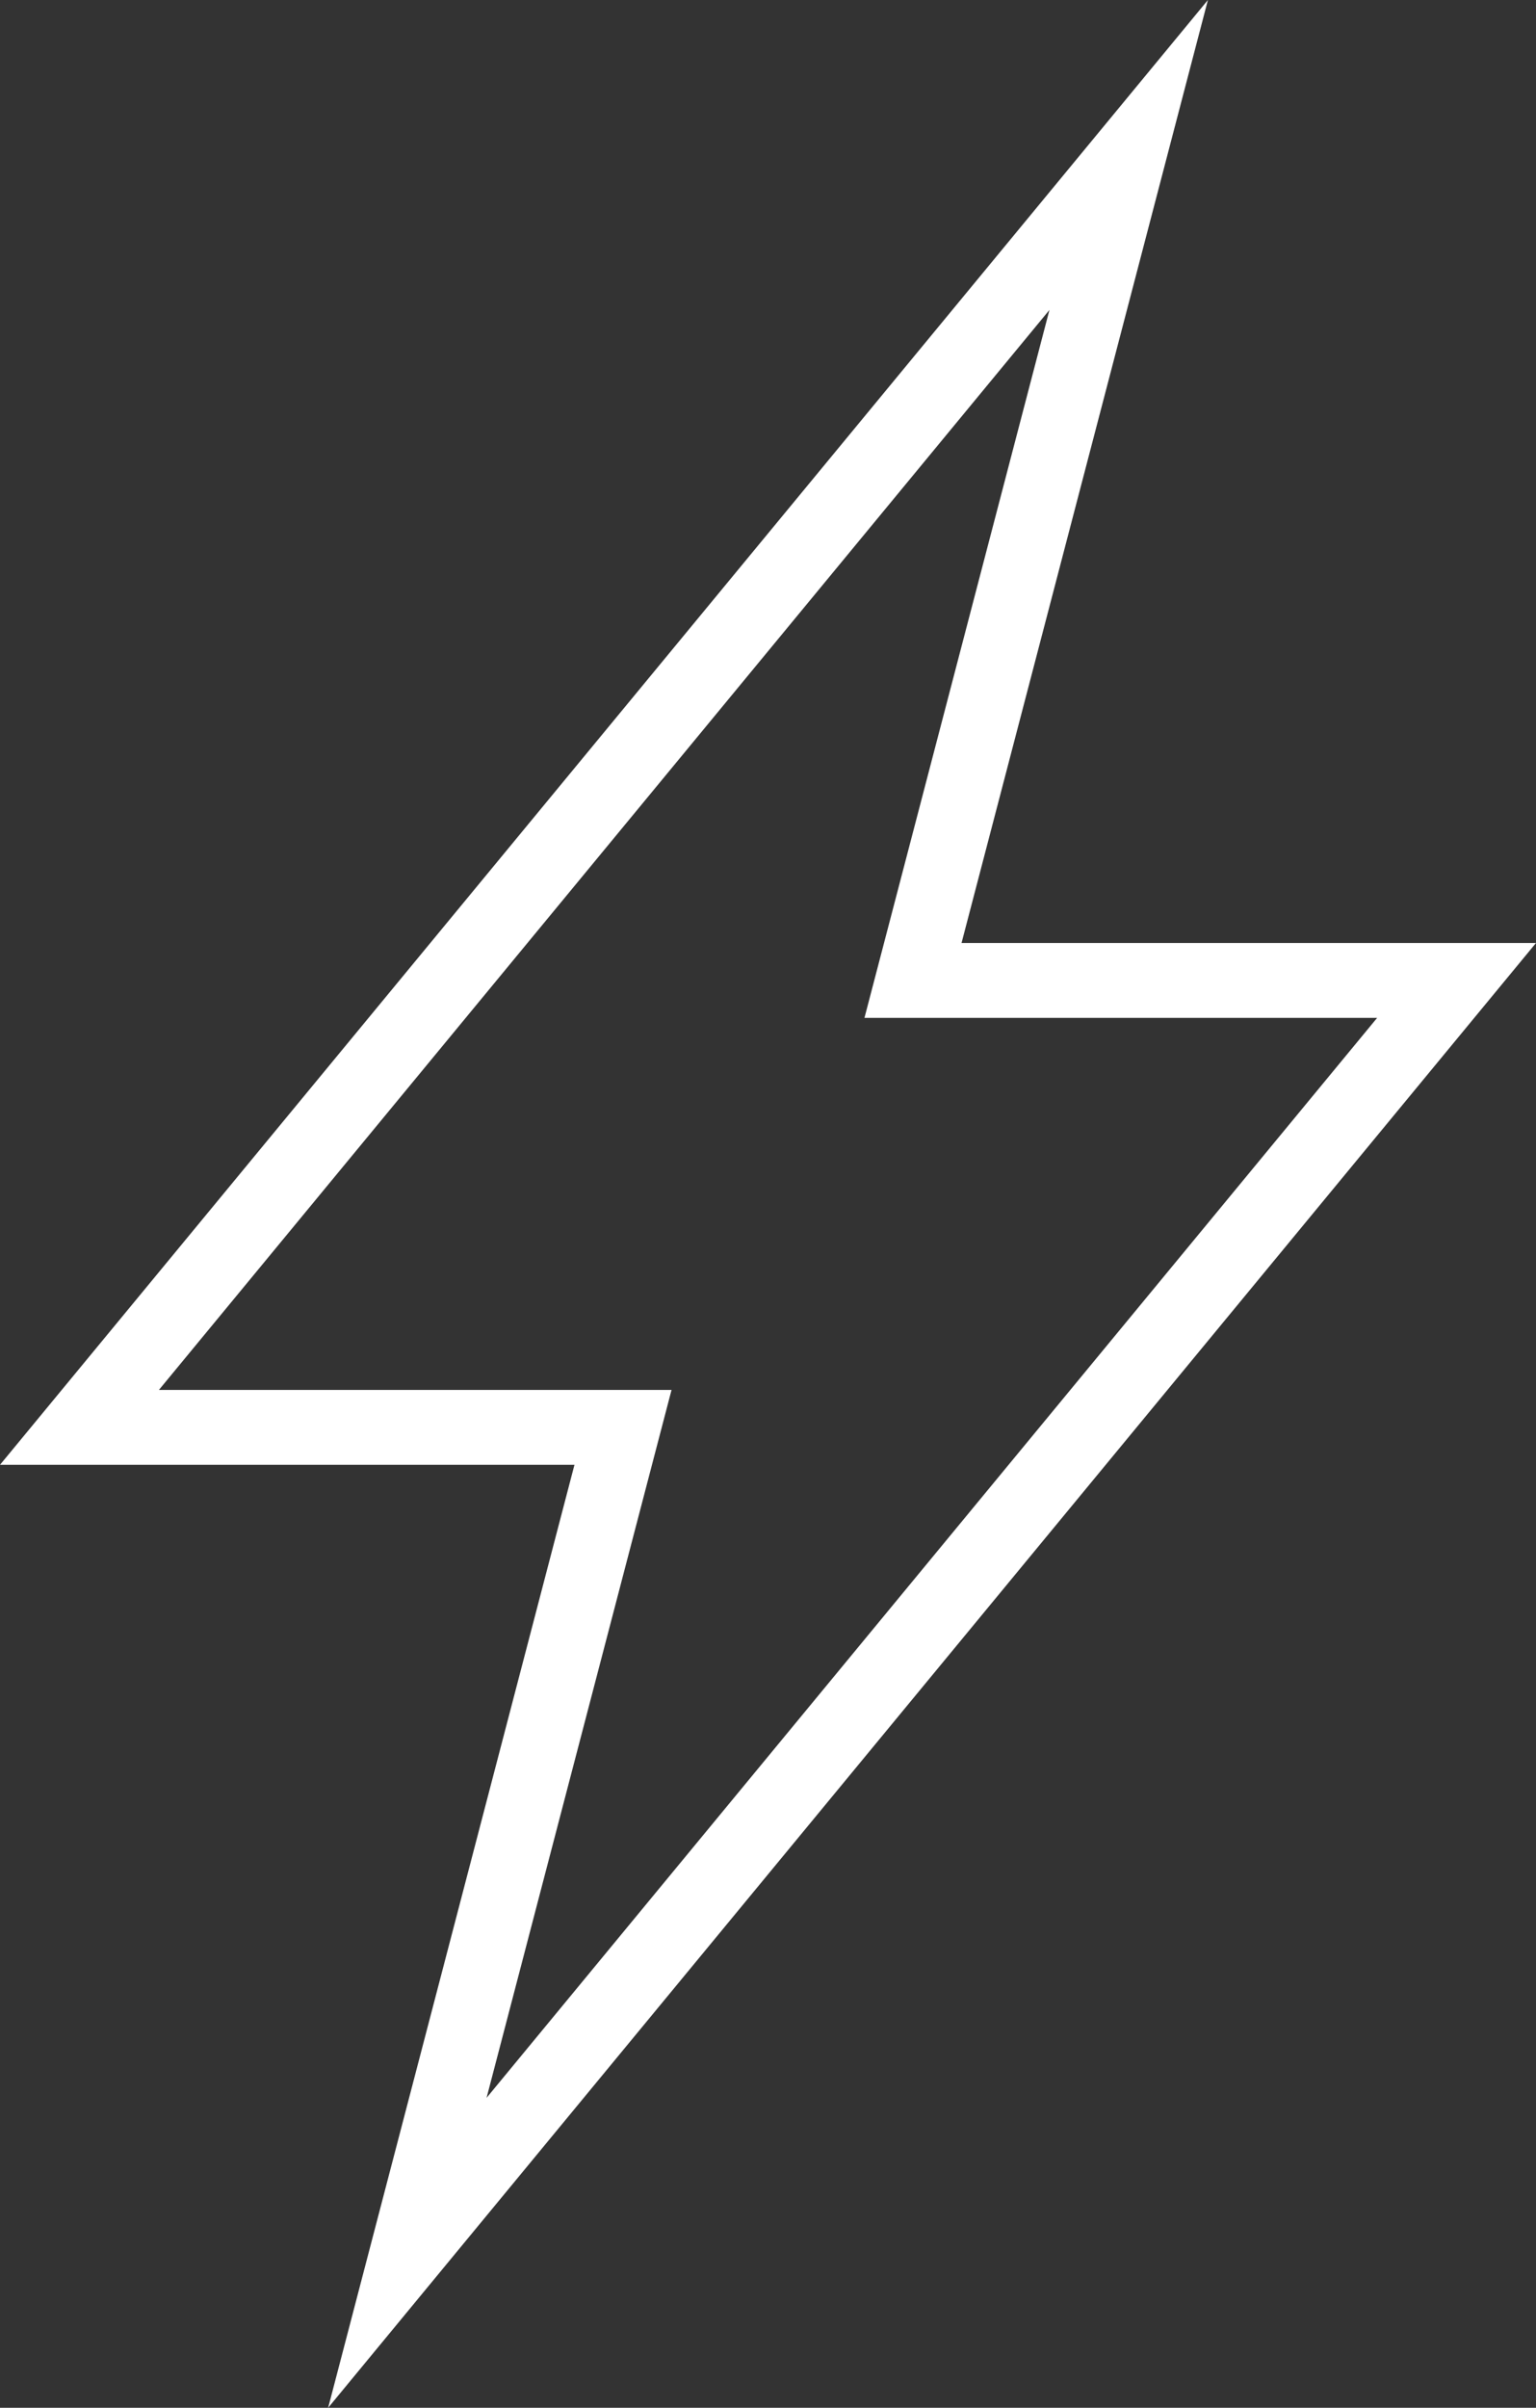 <?xml version="1.0" encoding="UTF-8" standalone="no"?>
<svg width="30px" height="47px" viewBox="0 0 30 47" version="1.1" xmlns="http://www.w3.org/2000/svg" xmlns:xlink="http://www.w3.org/1999/xlink">
    <rect x="0" y="0" width="30" height="47" fill="#333333" stroke="none"/>
    <!-- Generator: Sketch 46.2 (44496) - http://www.bohemiancoding.com/sketch -->
    <title>noun_1187990_cc</title>
    <desc>Created with Sketch.</desc>
    <defs></defs>
    <g id="Page-1" stroke="none" stroke-width="1" fill="none" fill-rule="evenodd">
        <g id="Ambassador" transform="translate(-323, -585)" fill-rule="nonzero" fill="#FFFFFF">
            <g id="noun_1187990_cc" transform="translate(323, 585)">
                <path d="M6.409,47 L11.22,28.593 L0,28.593 L23.592,0 L18.78,18.407 L30,18.407 L6.409,47 Z M3.104,27.131 L13.116,27.131 L9.503,40.95 L26.897,19.869 L16.884,19.869 L20.497,6.05 L3.104,27.131 Z" id="Shape"></path>
            </g>
        </g>
    </g>
</svg>
